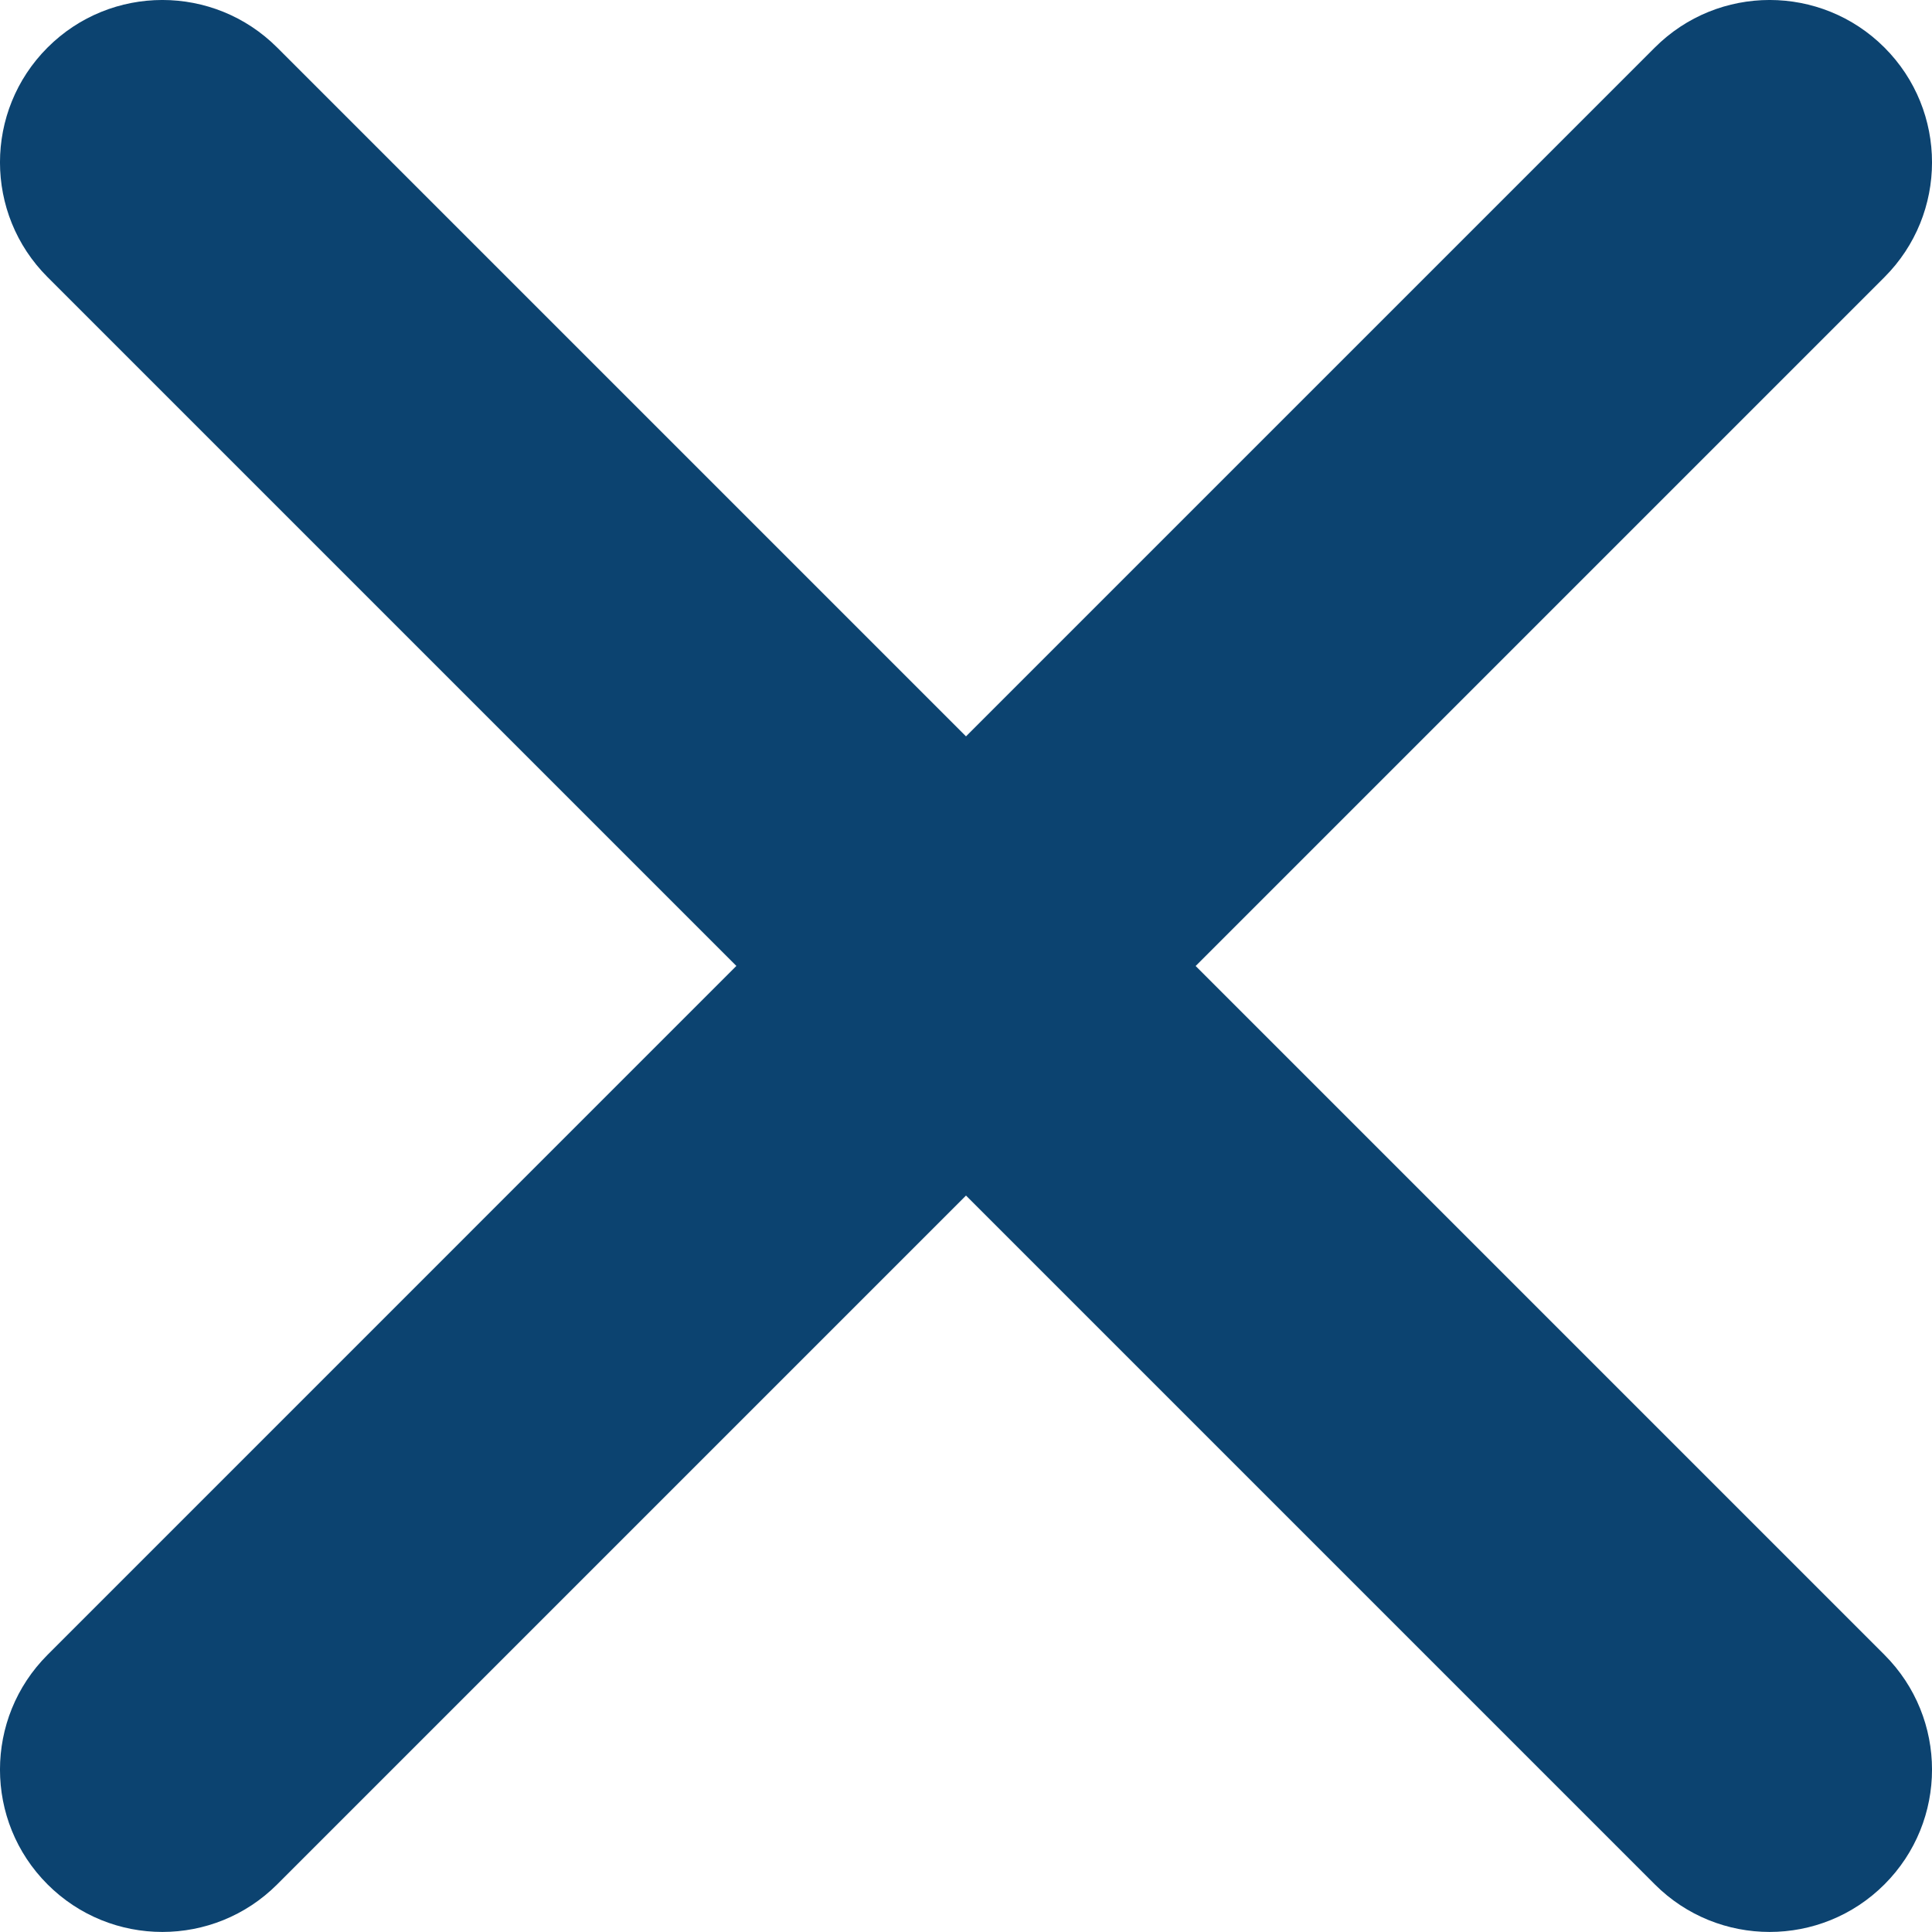 <svg width="28" height="28" viewBox="0 0 28 28" fill="none" xmlns="http://www.w3.org/2000/svg">
<path fill-rule="evenodd" clip-rule="evenodd" d="M17.328 14L27.311 4.017C28.23 3.098 28.23 1.608 27.311 0.689C26.392 -0.23 24.902 -0.23 23.983 0.689L14 10.672L4.017 0.689C3.098 -0.23 1.608 -0.23 0.689 0.689C-0.23 1.608 -0.23 3.098 0.689 4.016L10.672 13.999L0.689 23.983C-0.23 24.902 -0.23 26.392 0.689 27.31C1.608 28.229 3.098 28.229 4.017 27.31L14 17.327L23.983 27.31C24.902 28.229 26.392 28.229 27.311 27.31C28.23 26.391 28.23 24.902 27.311 23.983L17.328 14Z" fill="#0C4370"/>
</svg>
